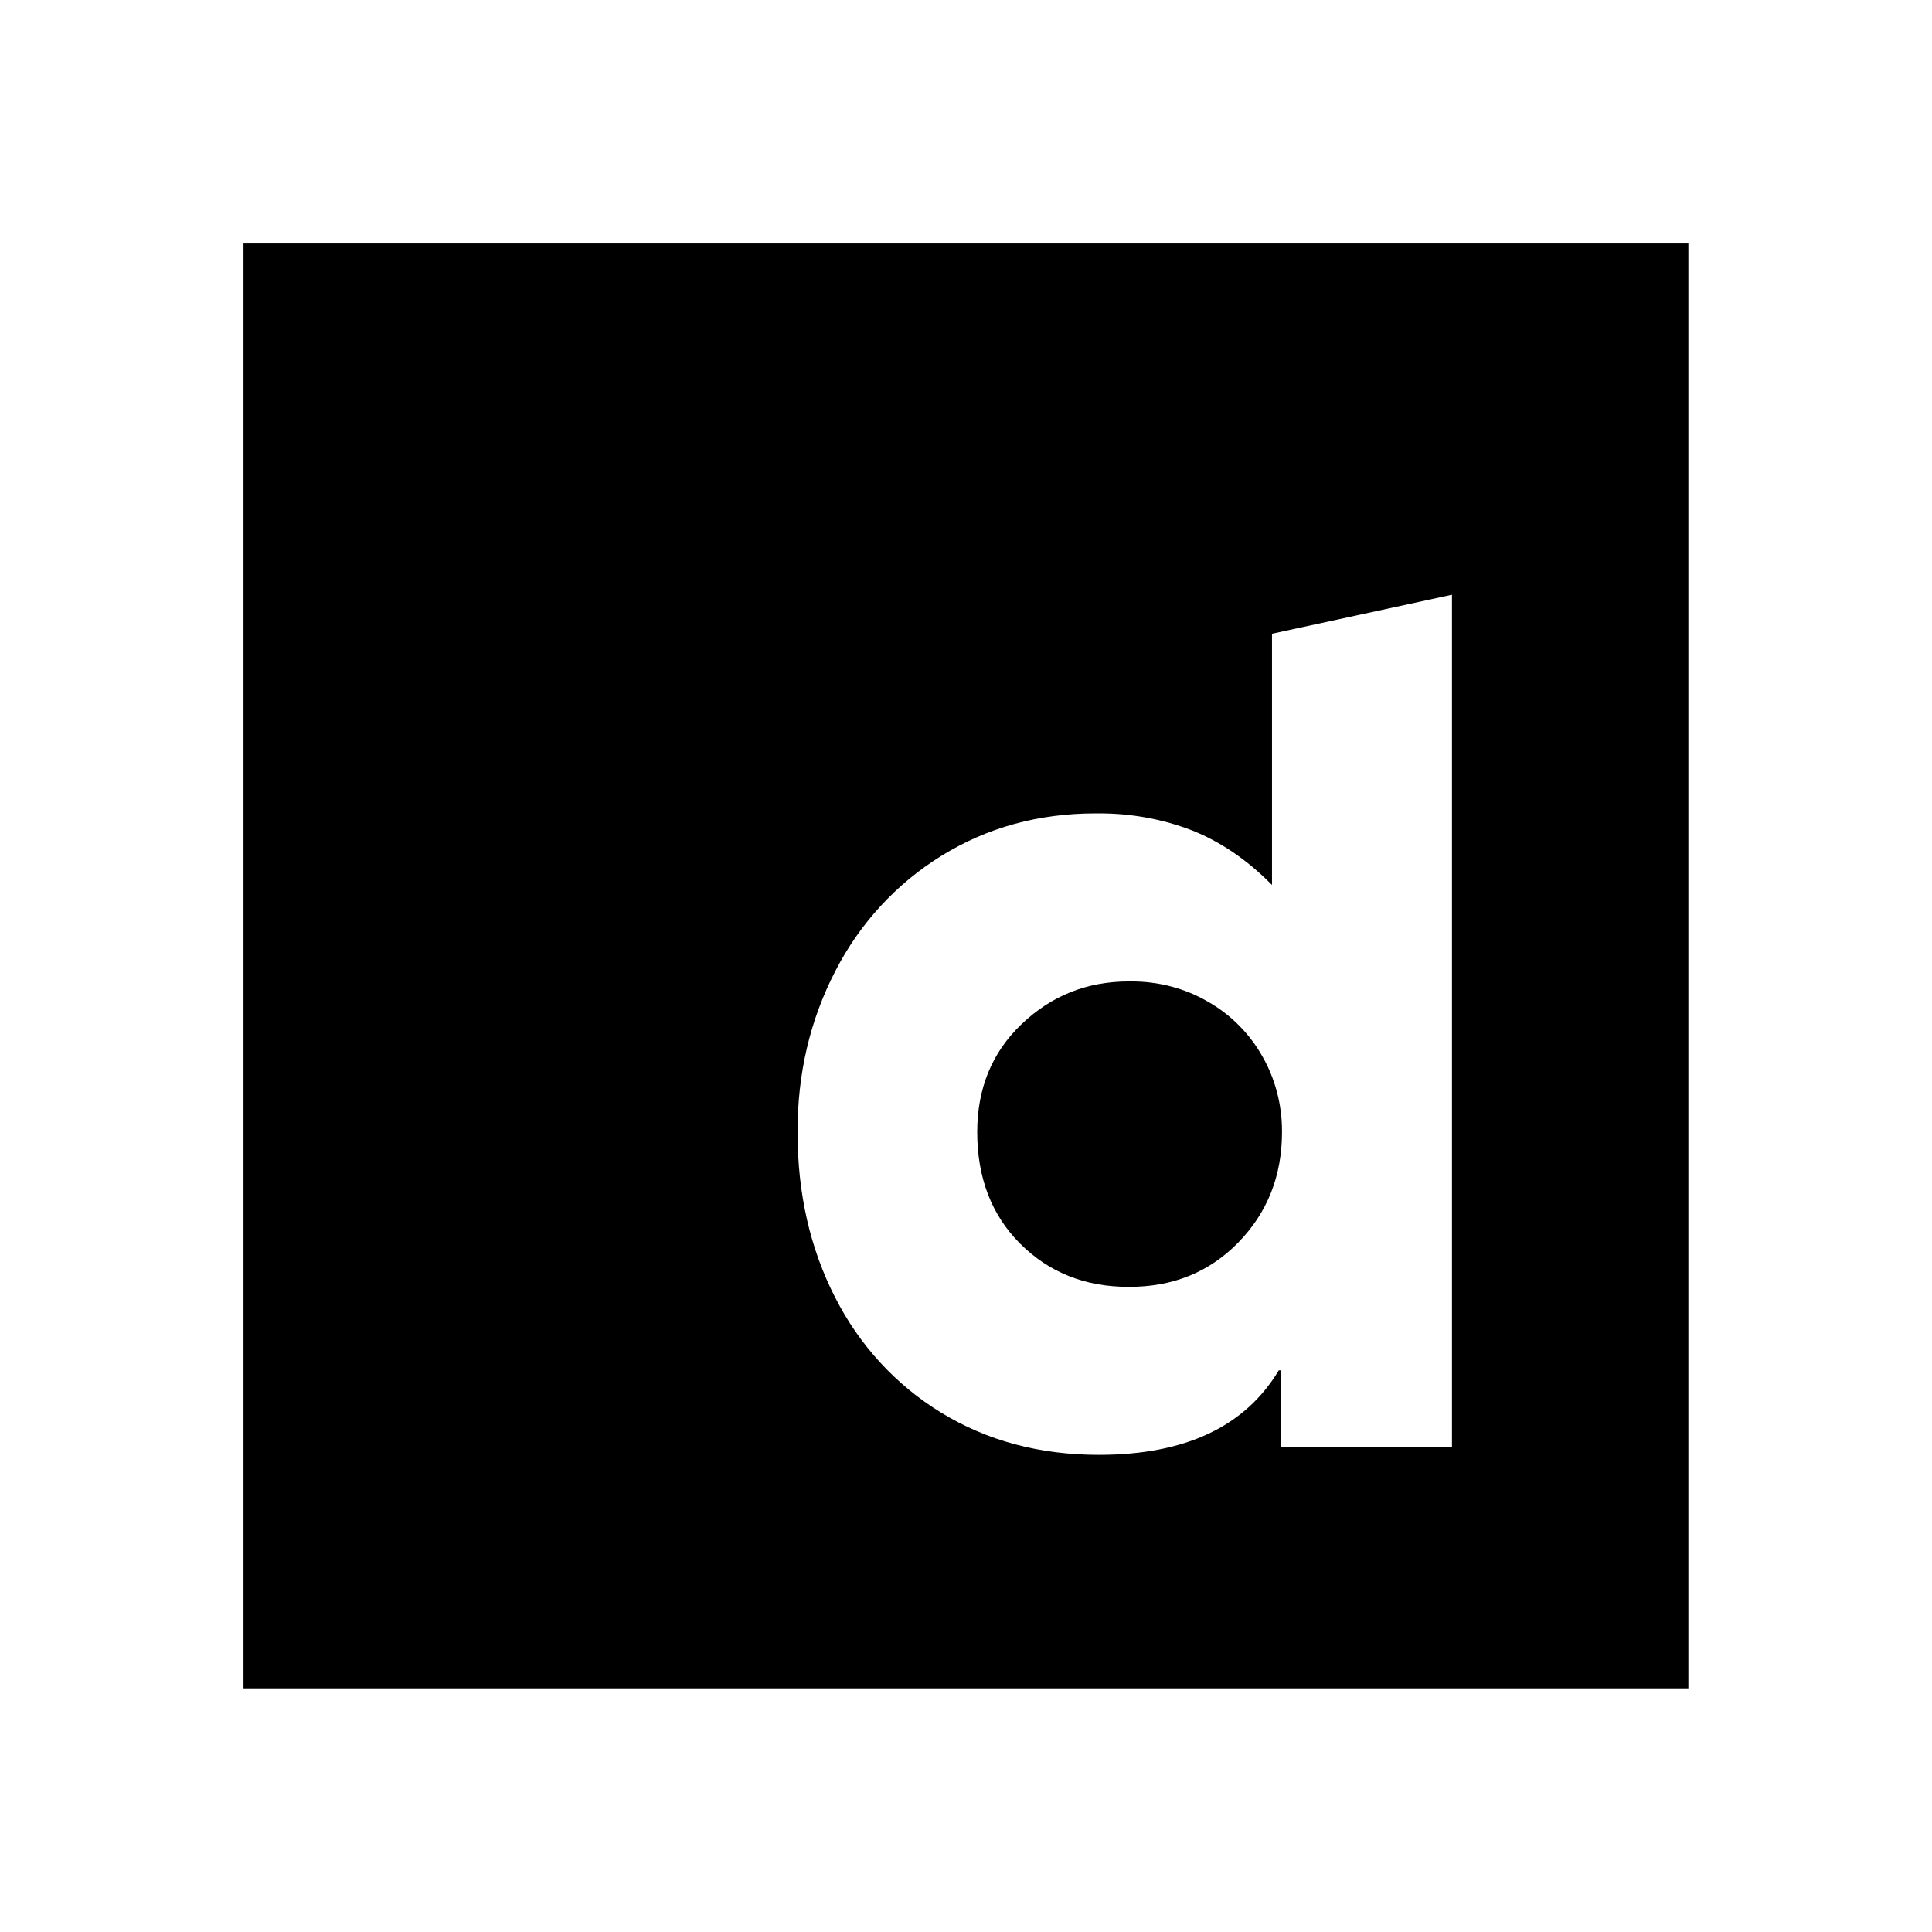 <svg xmlns="http://www.w3.org/2000/svg" width="100%" height="100%" viewBox="0 0 599.04 599.04"><path fill="currentColor" d="M374.4 310.5c7.1 4 13 9.9 17 17 3.9 6.8 6.1 14.8 6.1 23.2 0 0.1 0 0.2 0 0.3 0 13.7-4.6 25.1-13.6 34.3s-20.4 13.8-34.1 13.7c-13.4 0-24.6-4.5-33.5-13.4s-13.3-20.5-13.3-34.6c0-13.4 4.5-24.6 13.7-33.4s20.2-13.3 33.4-13.3c0.2 0 0.5 0 0.7 0 8.6 0 16.7 2.2 23.6 6.2zM75.5 75.5h448v448h-448v-448zM450.2 448.8l0-264.4-55.8 12.1v77.9c-7.8-7.9-16.1-13.5-25-17-8.9-3.4-18.5-5.2-28.5-5.2-0.4 0-0.8 0-1.2 0-17.7 0-33.6 4.4-47.7 13.1-14.1 8.7-25.4 21-33 35.8-7.8 15.1-11.8 31.8-11.7 50.2 0 18.8 3.9 35.8 11.6 50.9 7.5 14.8 18.8 27.2 32.9 35.8 14.2 8.7 30.5 13.1 48.9 13.1 26.7 0 45.3-8.7 55.8-26.2h0.6v23.9h53.1z" /></svg>